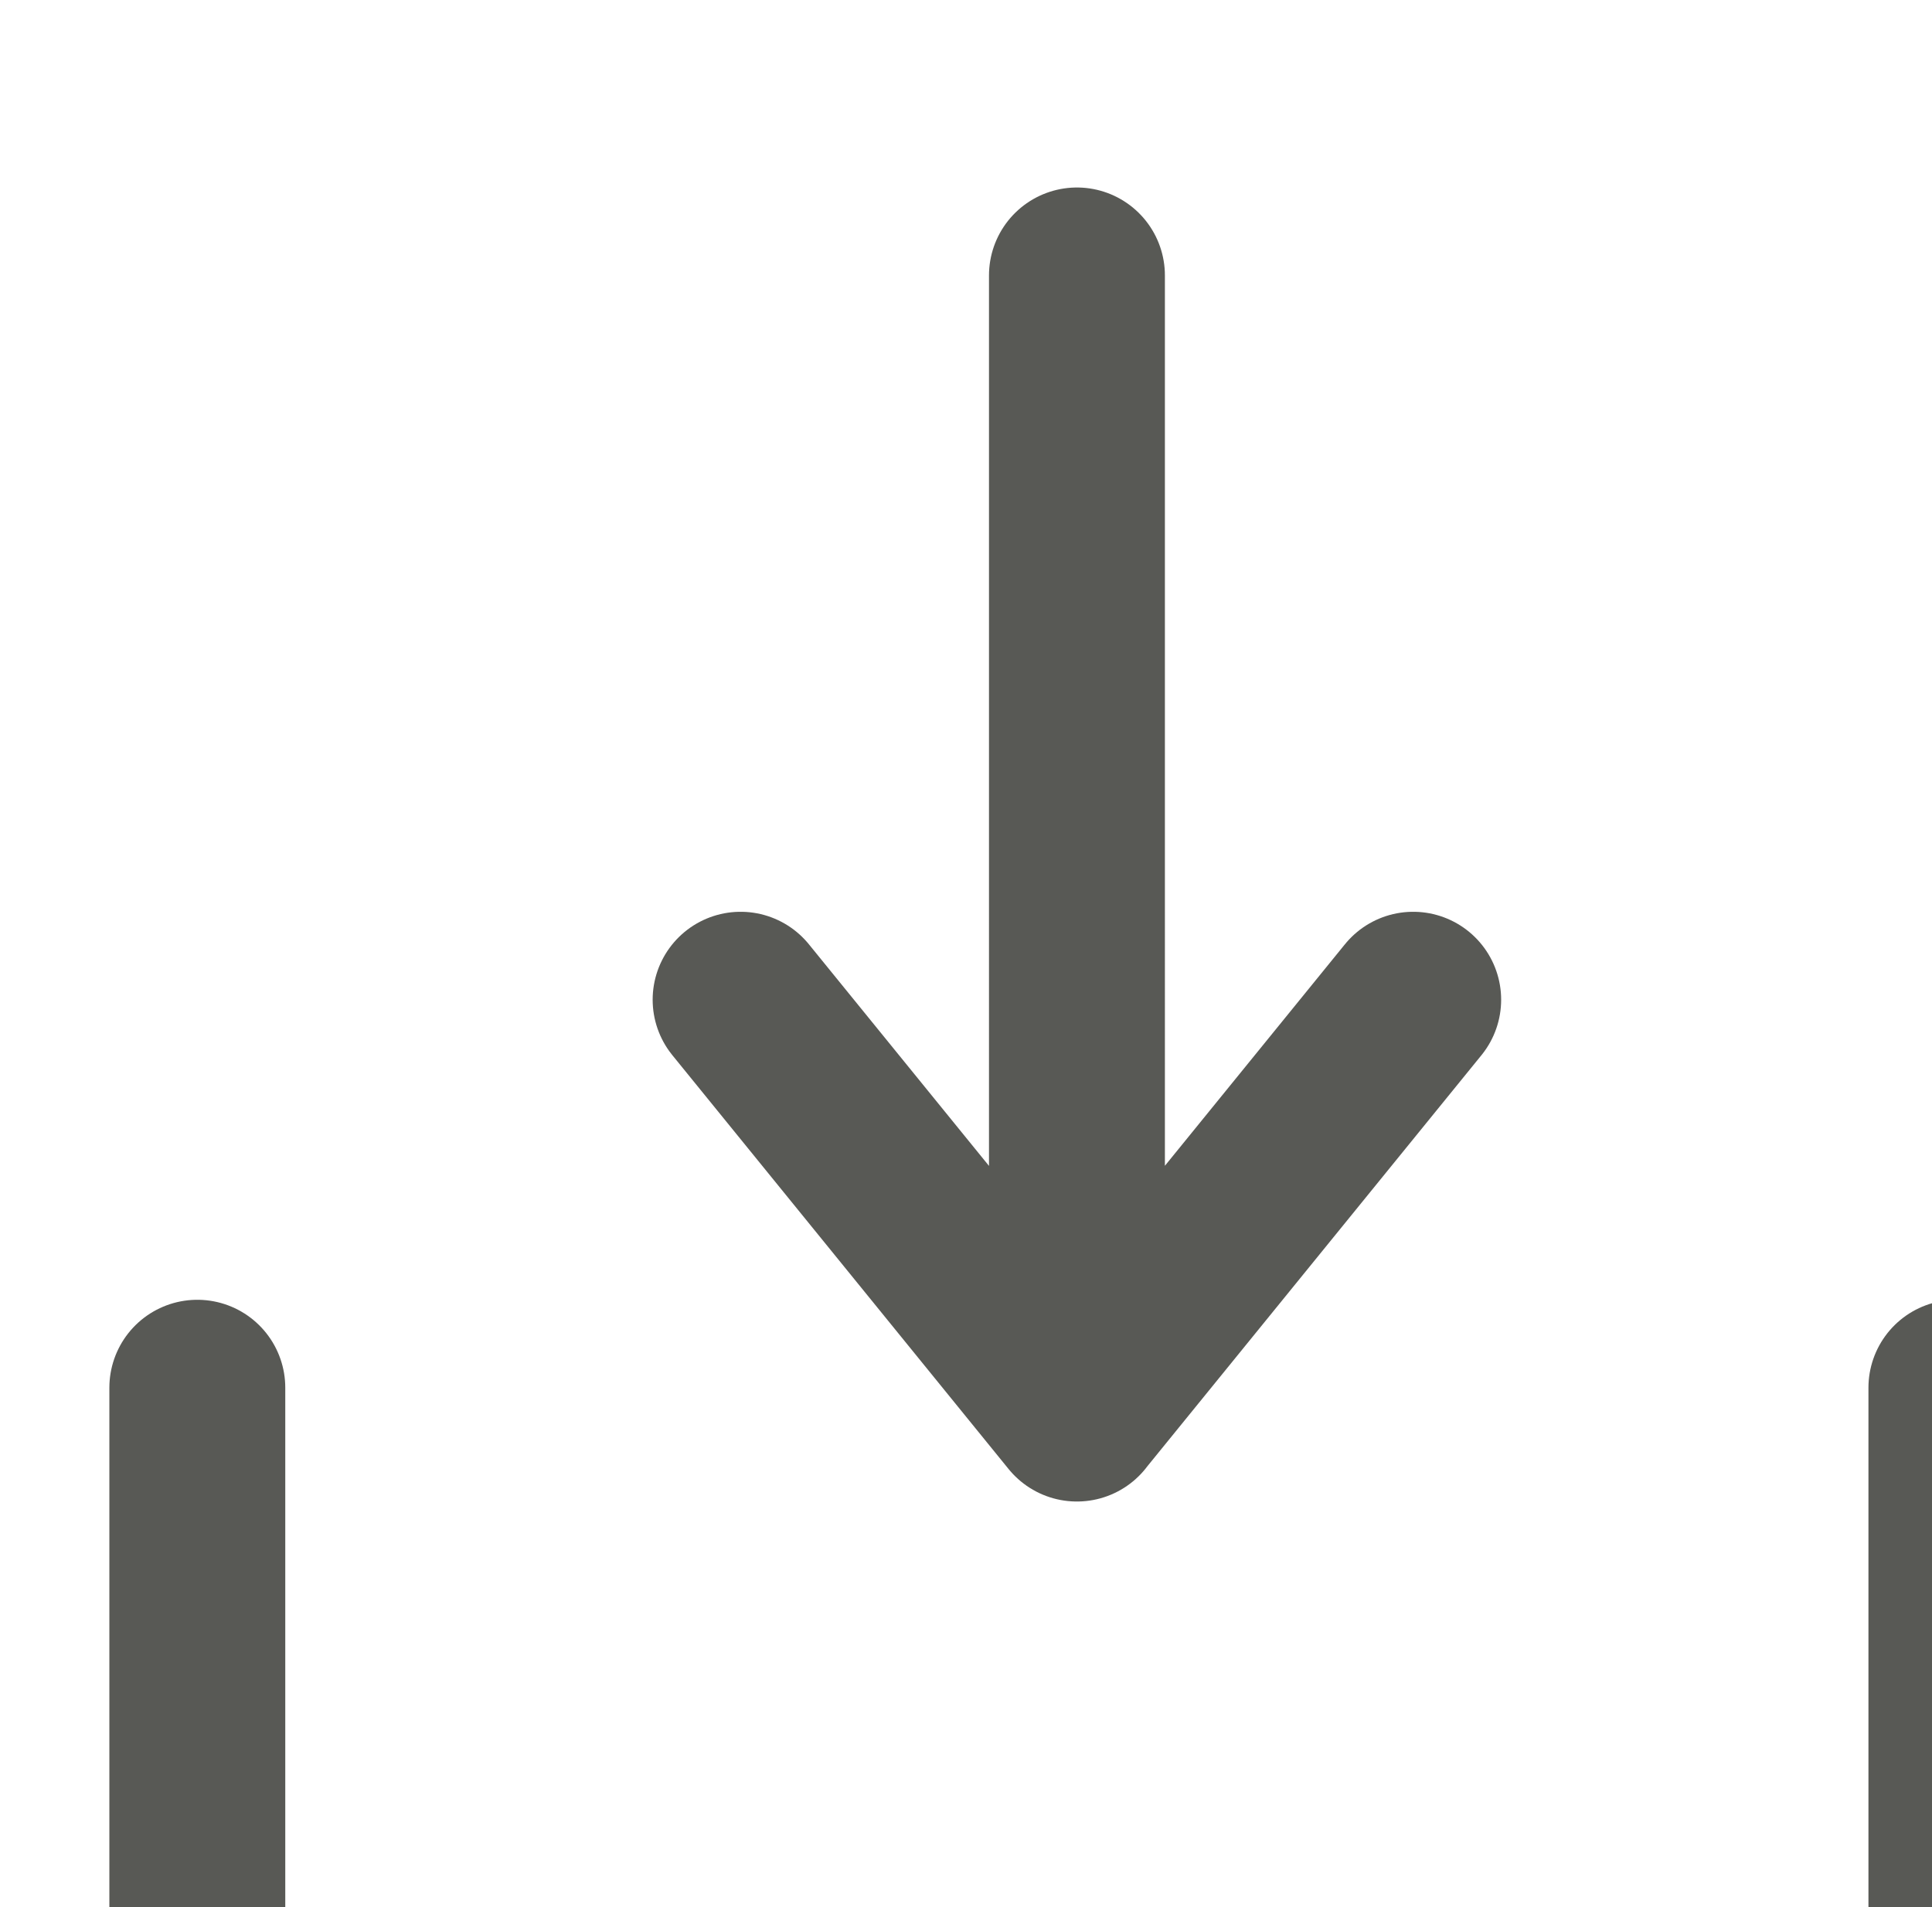 <?xml version="1.0" encoding="UTF-8" standalone="no"?>
<svg
   xmlns:dc="http://purl.org/dc/elements/1.1/"
   xmlns:cc="http://creativecommons.org/ns#"
   xmlns:rdf="http://www.w3.org/1999/02/22-rdf-syntax-ns#"
   xmlns:svg="http://www.w3.org/2000/svg"
   xmlns="http://www.w3.org/2000/svg"
   id="svg1575"
   version="1.1"
   viewBox="0 0 5.821 5.747"
   height="5.747mm"
   width="5.821mm">
  <defs
     id="defs1569" />
  <g
     transform="translate(-59.834,-214.751)"
     id="layer1">
    <g
       id="g1497"
       transform="matrix(0.265,0,0,0.265,-149.319,-141.109)">
      <path
         id="path1493"
         transform="translate(0,-8.852)"
         d="m 791.5,1367.5 v 7.059 h 20 v -7.059"
         class="c"
         style="fill:none;stroke:#585955;stroke-width:2px;stroke-linecap:round;stroke-linejoin:round" />
      <path
         id="path1495"
         transform="translate(-4.323)"
         d="m 809.647,1354.236 -3.824,4.706 v 0 l -3.823,-4.706 3.824,4.706 V 1346"
         class="c"
         style="fill:none;stroke:#585955;stroke-width:2px;stroke-linecap:round;stroke-linejoin:round" />
    </g>
  </g>
</svg>
